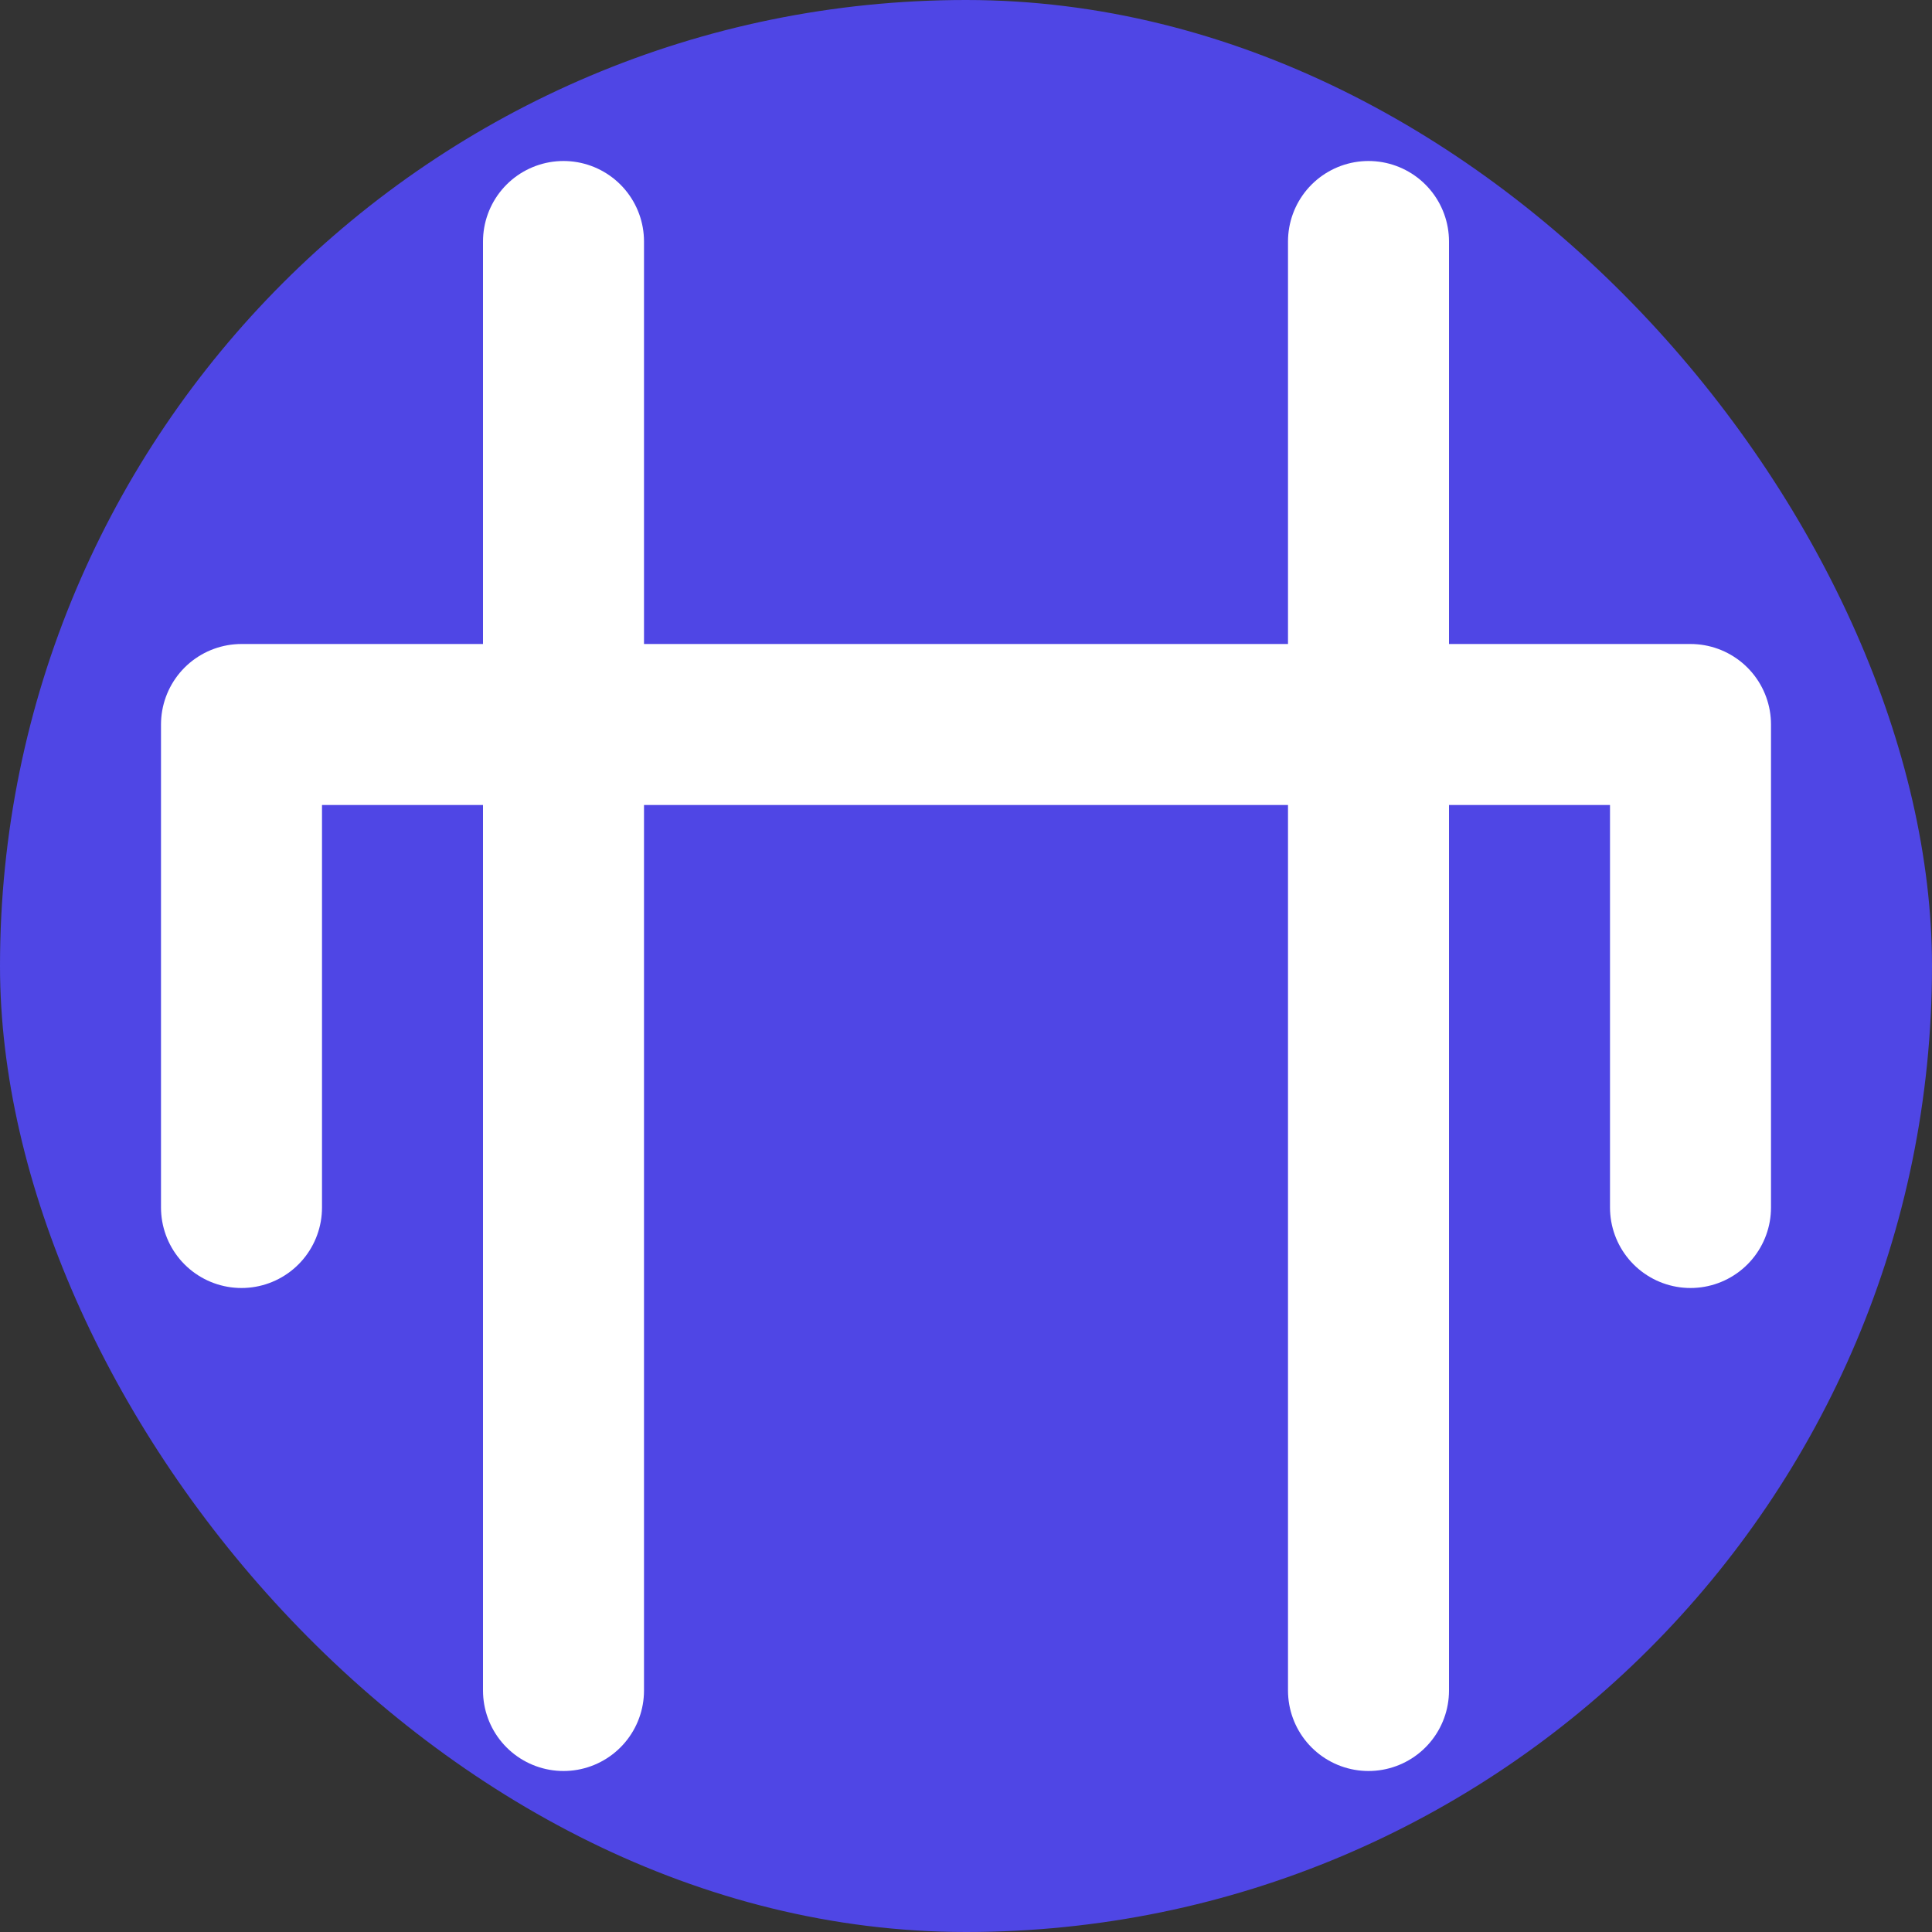 <?xml version="1.0" encoding="UTF-8"?>
<svg width="512" height="512" viewBox="0 0 24 24" fill="none" xmlns="http://www.w3.org/2000/svg">
  <rect x="0" y="0" width="24" height="24" fill="#333333" stroke="none"/>
  <rect width="24" height="24" rx="12" fill="#4F46E5"/>
  <path d="M3 9h18M7 3v18M17 3v18M21 9v6M3 9v6" stroke="white" stroke-width="2" stroke-linecap="round" stroke-linejoin="round"/>
</svg>